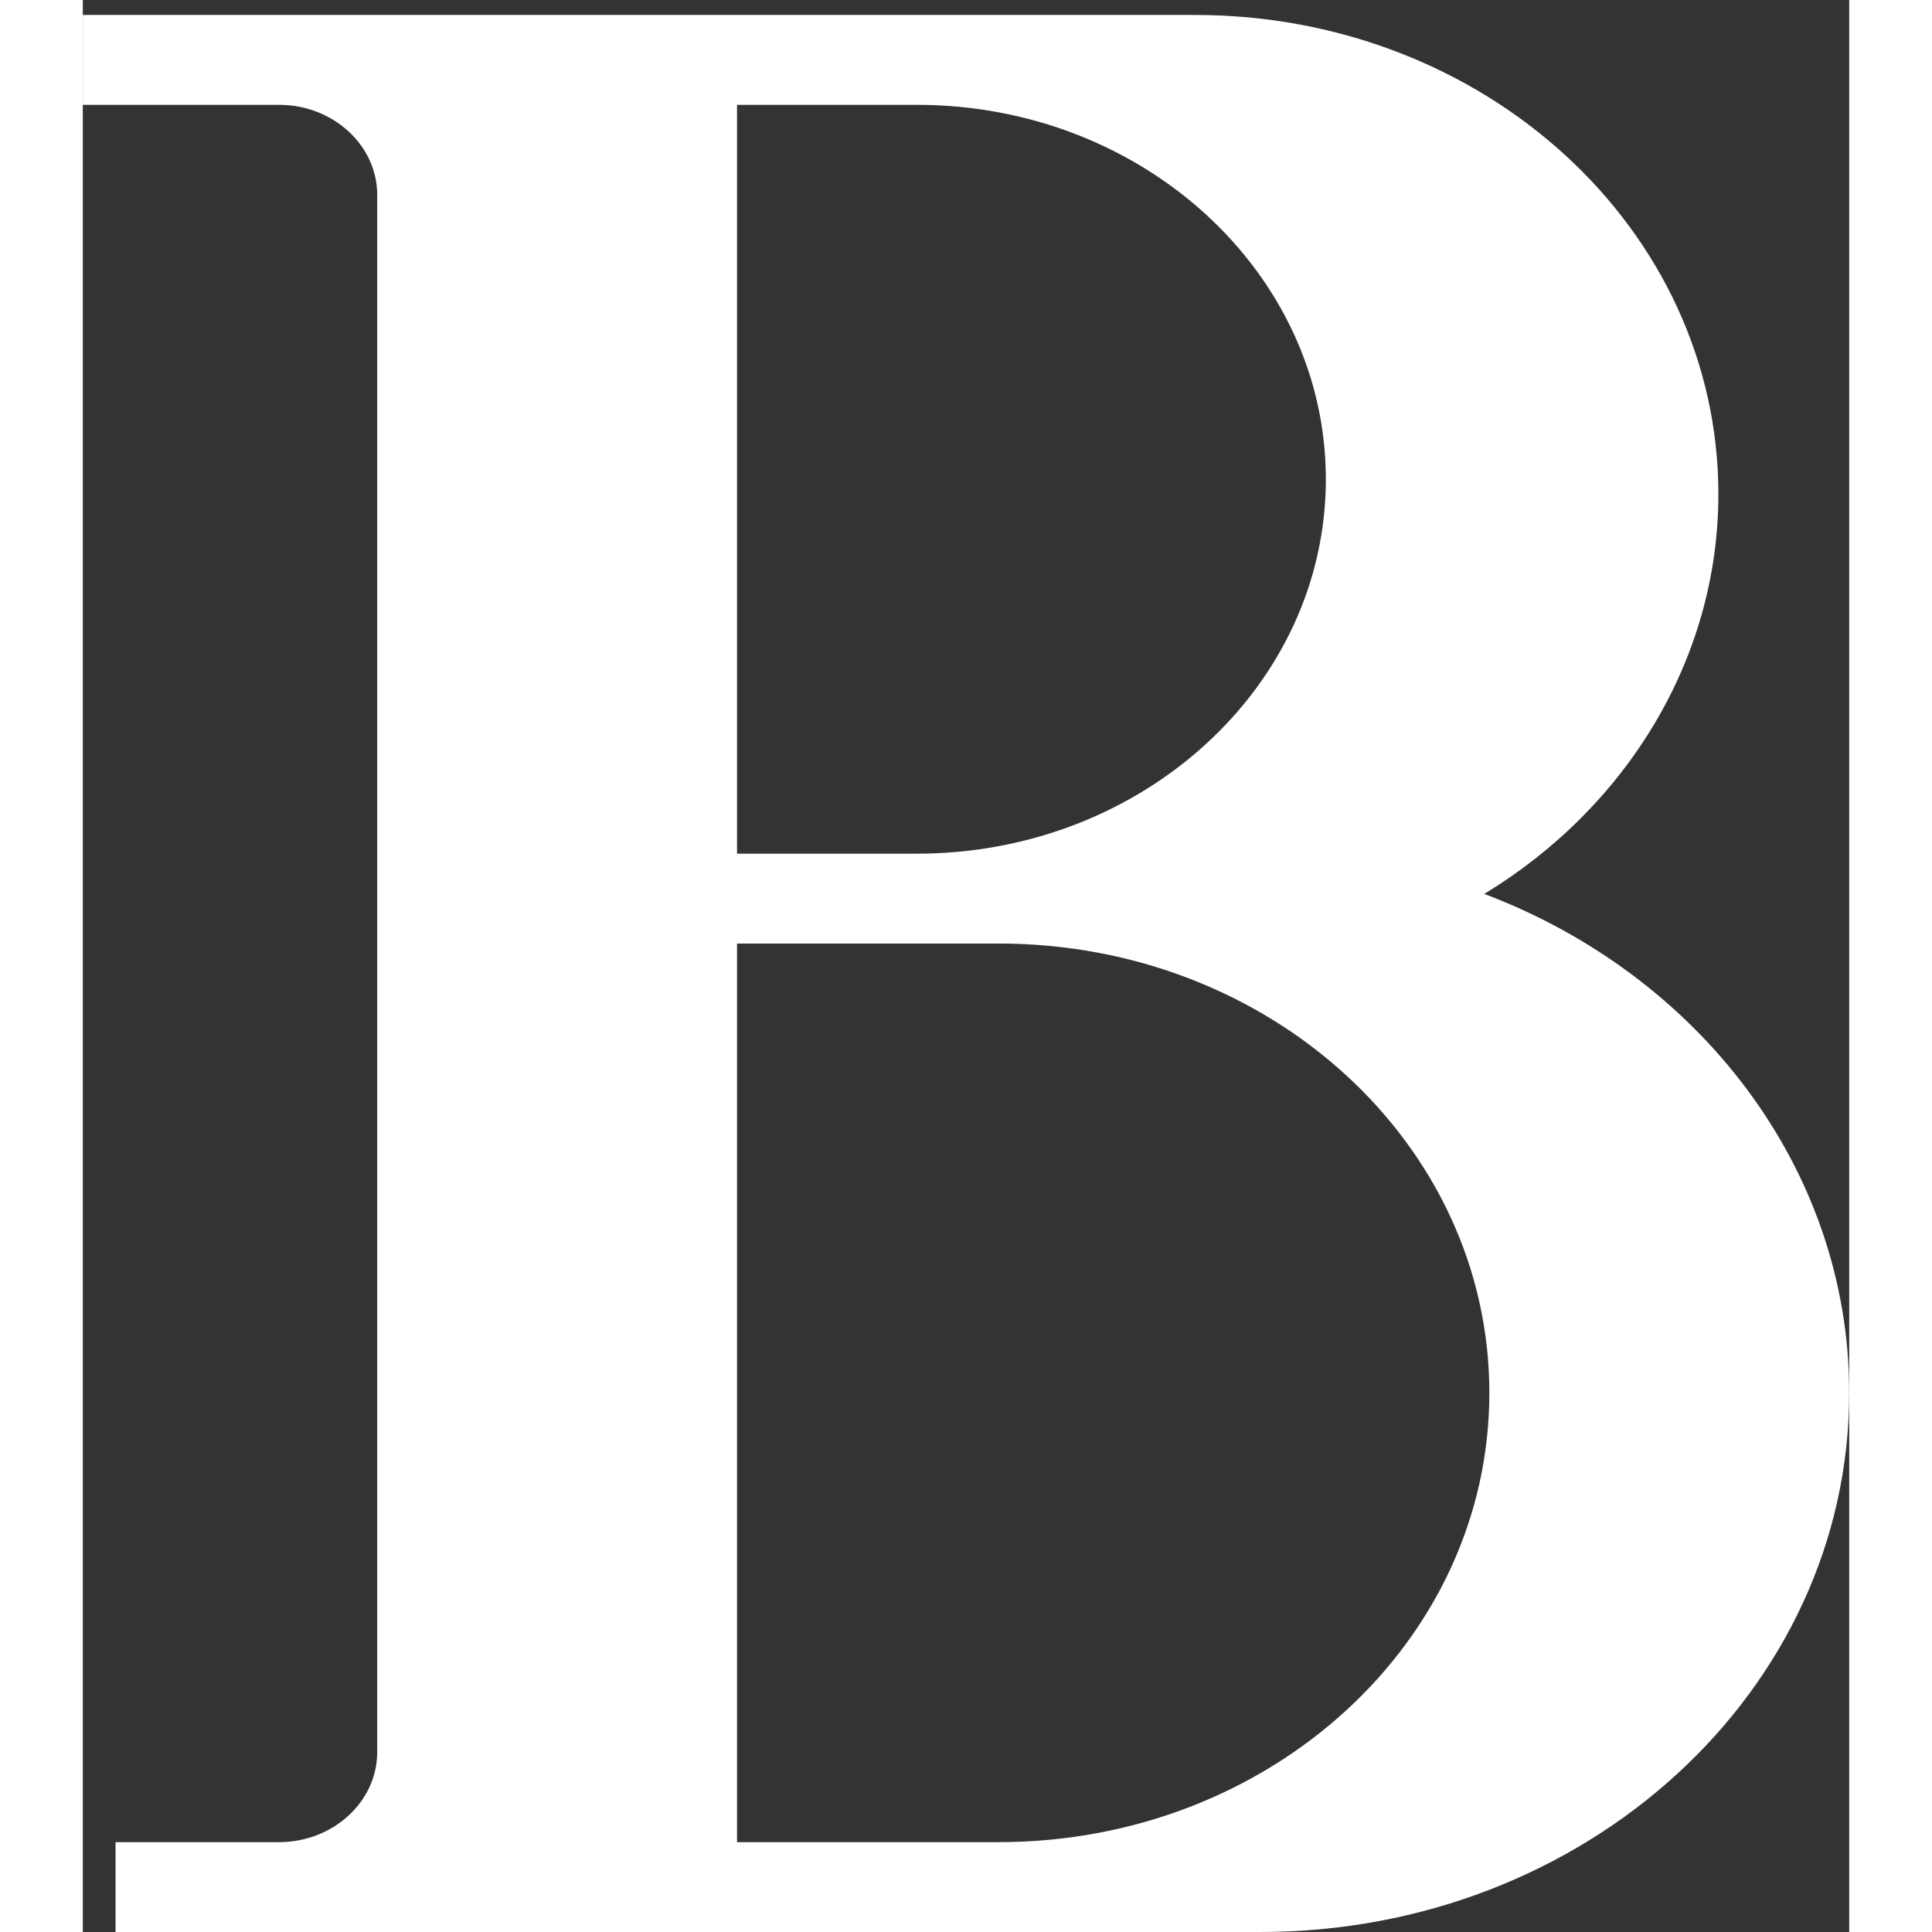 
<svg  width="12px" height="12px" viewBox="0 0 32 35" version="1.1">
    <rect x="0" y="0" width="32" height="35" fill="#333333" stroke="none"/>
    <g stroke="none" stroke-width="1"  >
        <g  id="Desktop-Copy-4" transform="translate(-491, -502)" >
            <g  fill="#FFFFFF" transform="translate(491, 502)">
                <path d="M0,0.271 L0,1.899 L3.556,1.899 C4.533,1.899 5.333,2.632 5.333,3.527 L5.333,31.744 C5.333,32.64 4.533,33.372 3.556,33.372 L0.593,33.372 L0.593,35 L21.333,35 C27.23,35 32,30.632 32,25.233 C32,21.163 29.27,17.66 25.389,16.194 C27.937,14.648 29.63,11.965 29.63,8.953 C29.63,4.151 25.393,0.271 20.148,0.271 L0,0.271 Z M11.852,1.899 L15.111,1.899 C19.2,1.899 22.519,4.938 22.519,8.682 C22.519,12.426 19.2,15.465 15.111,15.465 L11.852,15.465 L11.852,1.899 Z M11.852,17.093 L16.593,17.093 C21.511,17.093 25.481,20.729 25.481,25.233 C25.481,29.736 21.511,33.372 16.593,33.372 L11.852,33.372 L11.852,17.093 Z" id="ShapeTT"></path>
            </g>
        </g>
    </g>
</svg>
